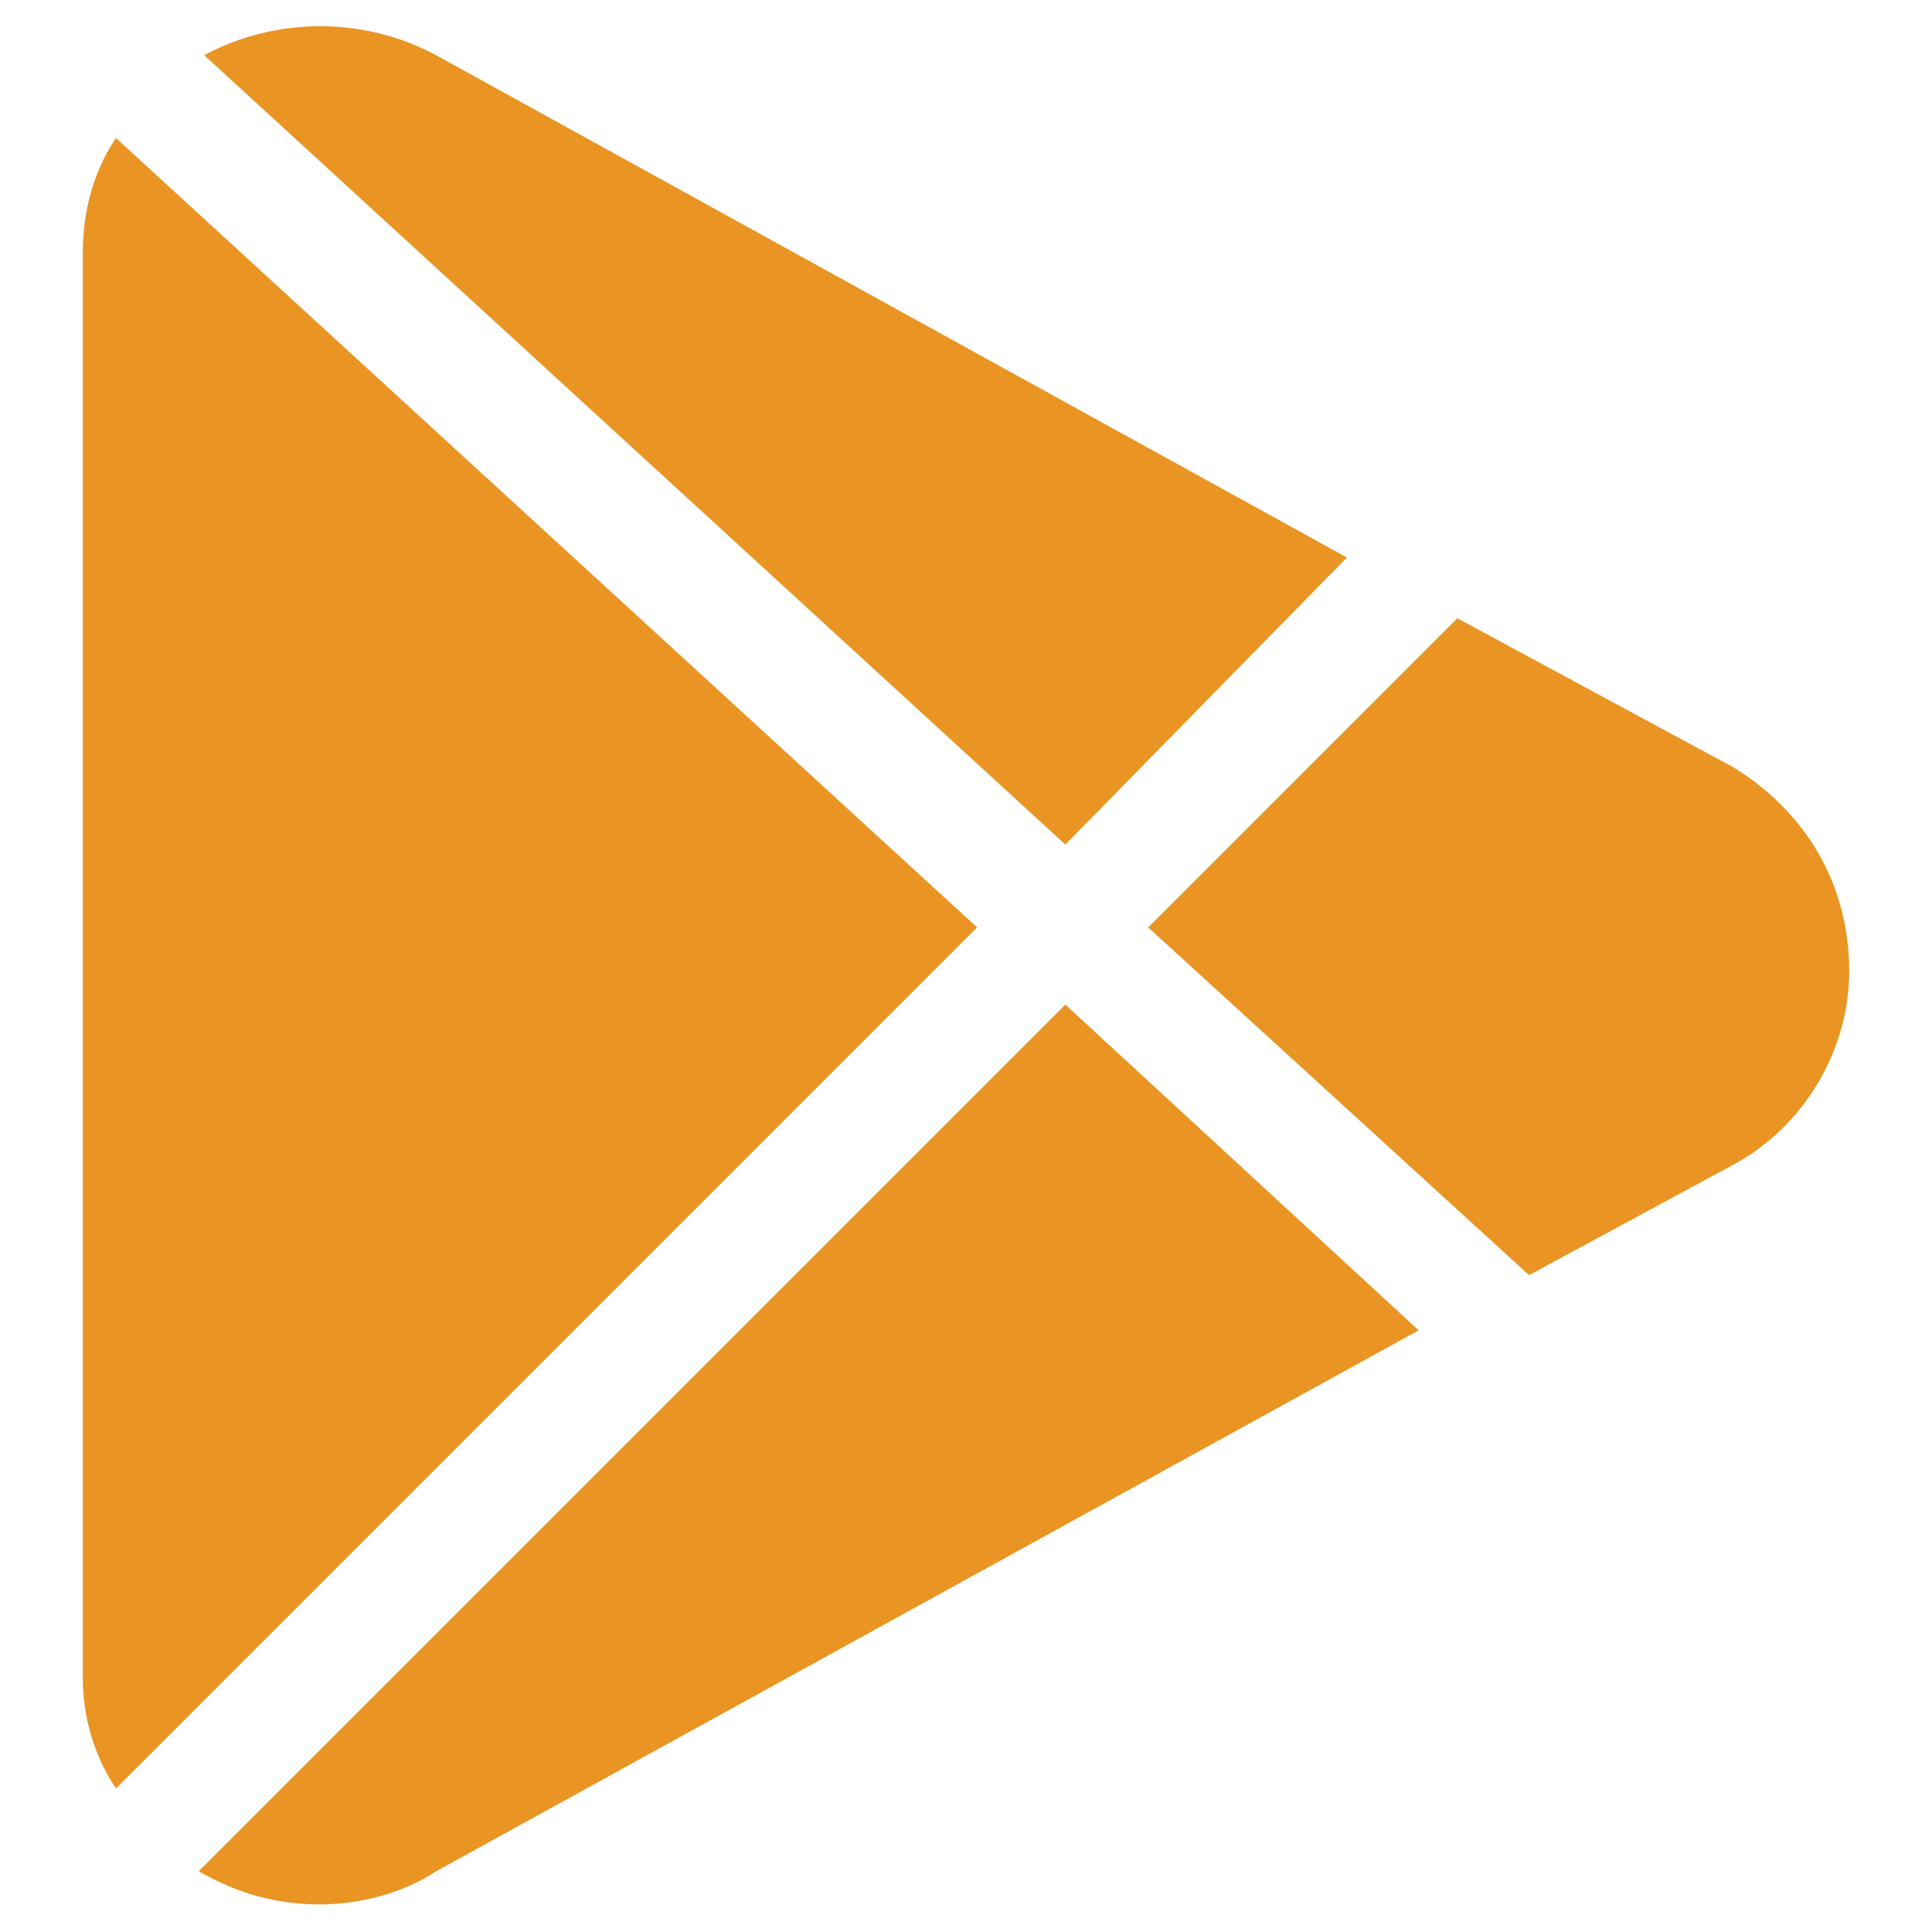 <?xml version="1.0" encoding="utf-8"?>
<!-- Generator: Adobe Illustrator 19.2.1, SVG Export Plug-In . SVG Version: 6.00 Build 0)  -->
<svg version="1.1" id="Layer_1" xmlns="http://www.w3.org/2000/svg" xmlns:xlink="http://www.w3.org/1999/xlink" x="0px" y="0px"
	 viewBox="0 0 35 35" style="enable-background:new 0 0 35 35;" xml:space="preserve">
<style type="text/css">
	.st0{fill:#E99423;}
</style>
<g>
	<g>
		<path class="st0" d="M24.4,10.1L7.9,1C6.6,0.3,5,0.3,3.7,1l15.6,14.3L24.4,10.1z M2.1,2.5C1.7,3.1,1.5,3.8,1.5,4.6v25.8
			c0,0.7,0.2,1.4,0.6,2l15.6-15.6L2.1,2.5z M31.4,13.9l-5-2.7l-5.6,5.6l6.9,6.3l3.7-2c1.3-0.7,2.1-2.1,2.1-3.5
			C33.5,16,32.7,14.7,31.4,13.9z M3.6,33.9c0.7,0.4,1.4,0.6,2.2,0.6c0.7,0,1.5-0.2,2.1-0.6l17.8-9.8l-6.4-5.9L3.6,33.9z"/>
	</g>
</g>
</svg>
